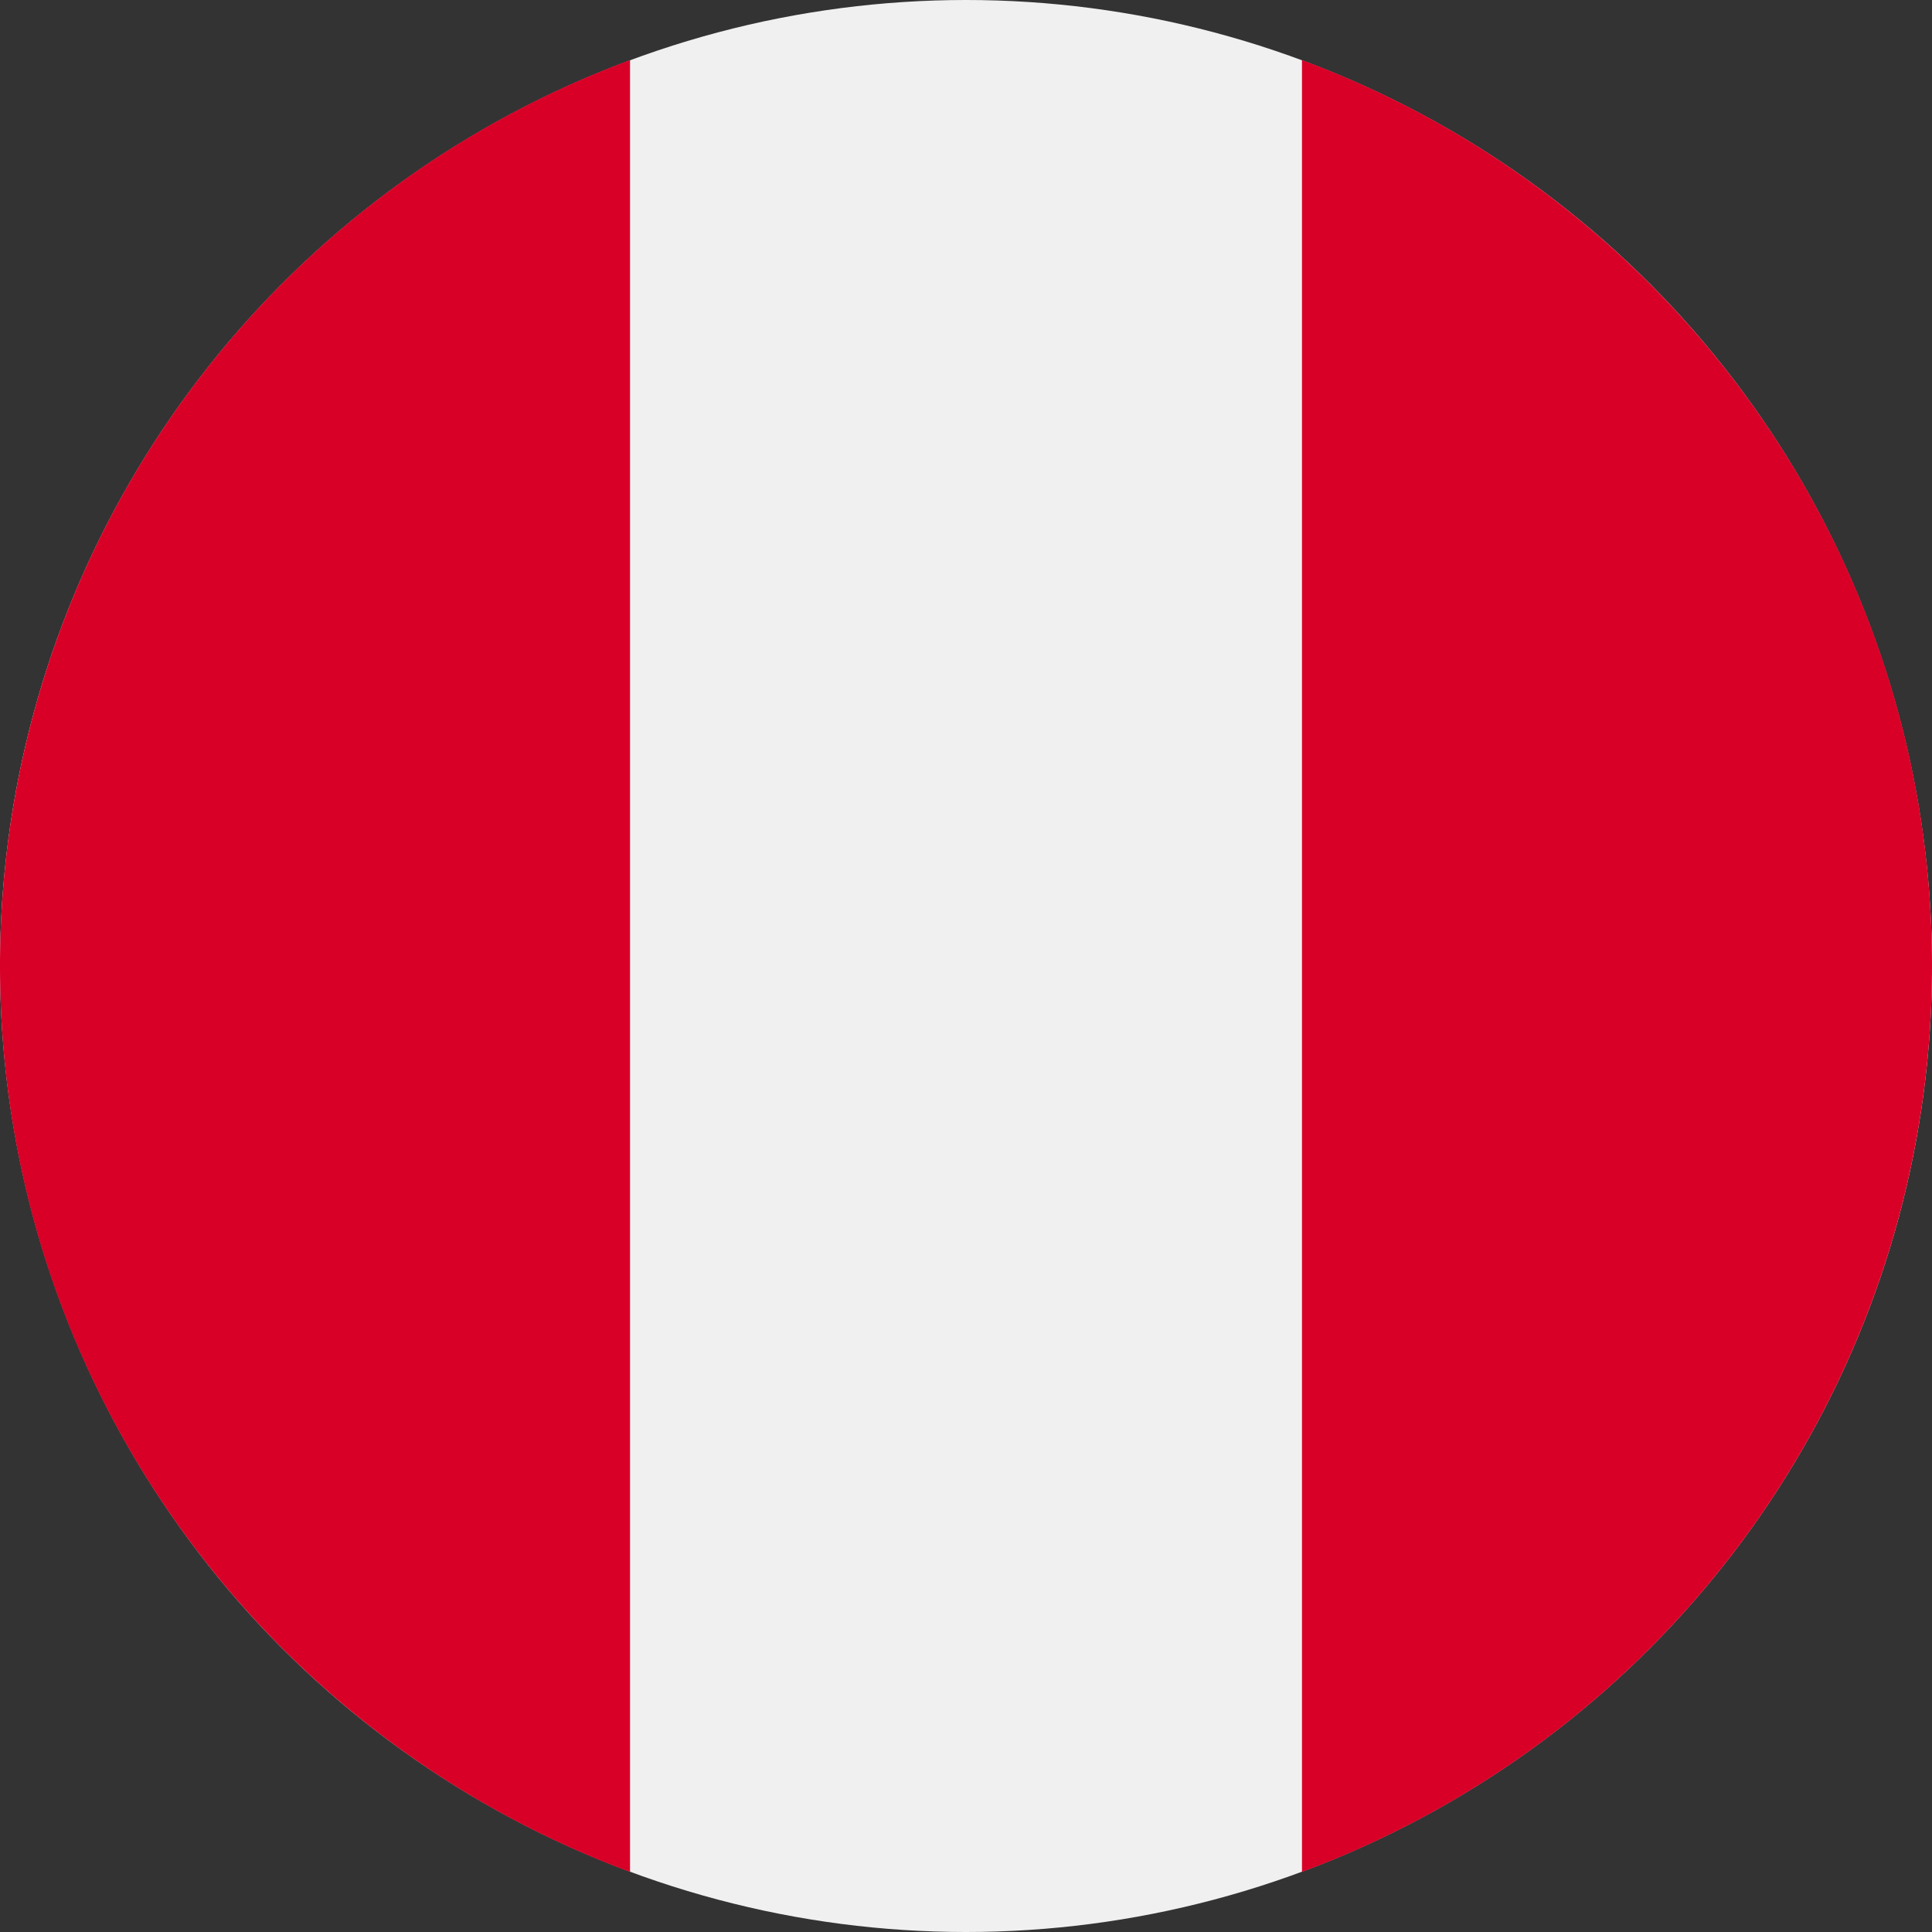 <svg xmlns="http://www.w3.org/2000/svg" width="20" height="20" viewBox="0 0 20 20">
    <rect x="0" y="0" width="20" height="20" fill="#333333" stroke="none"/>
    <g fill="none" fill-rule="nonzero">
        <circle cx="10" cy="10" r="10" fill="#F0F0F0"/>
        <g fill="#D80027">
            <path d="M20 10c0-4.3-2.714-7.965-6.522-9.378v18.756A10.004 10.004 0 0 0 20 10zM0 10c0 4.3 2.714 7.965 6.522 9.378V.622A10.003 10.003 0 0 0 0 10z"/>
        </g>
    </g>
</svg>

